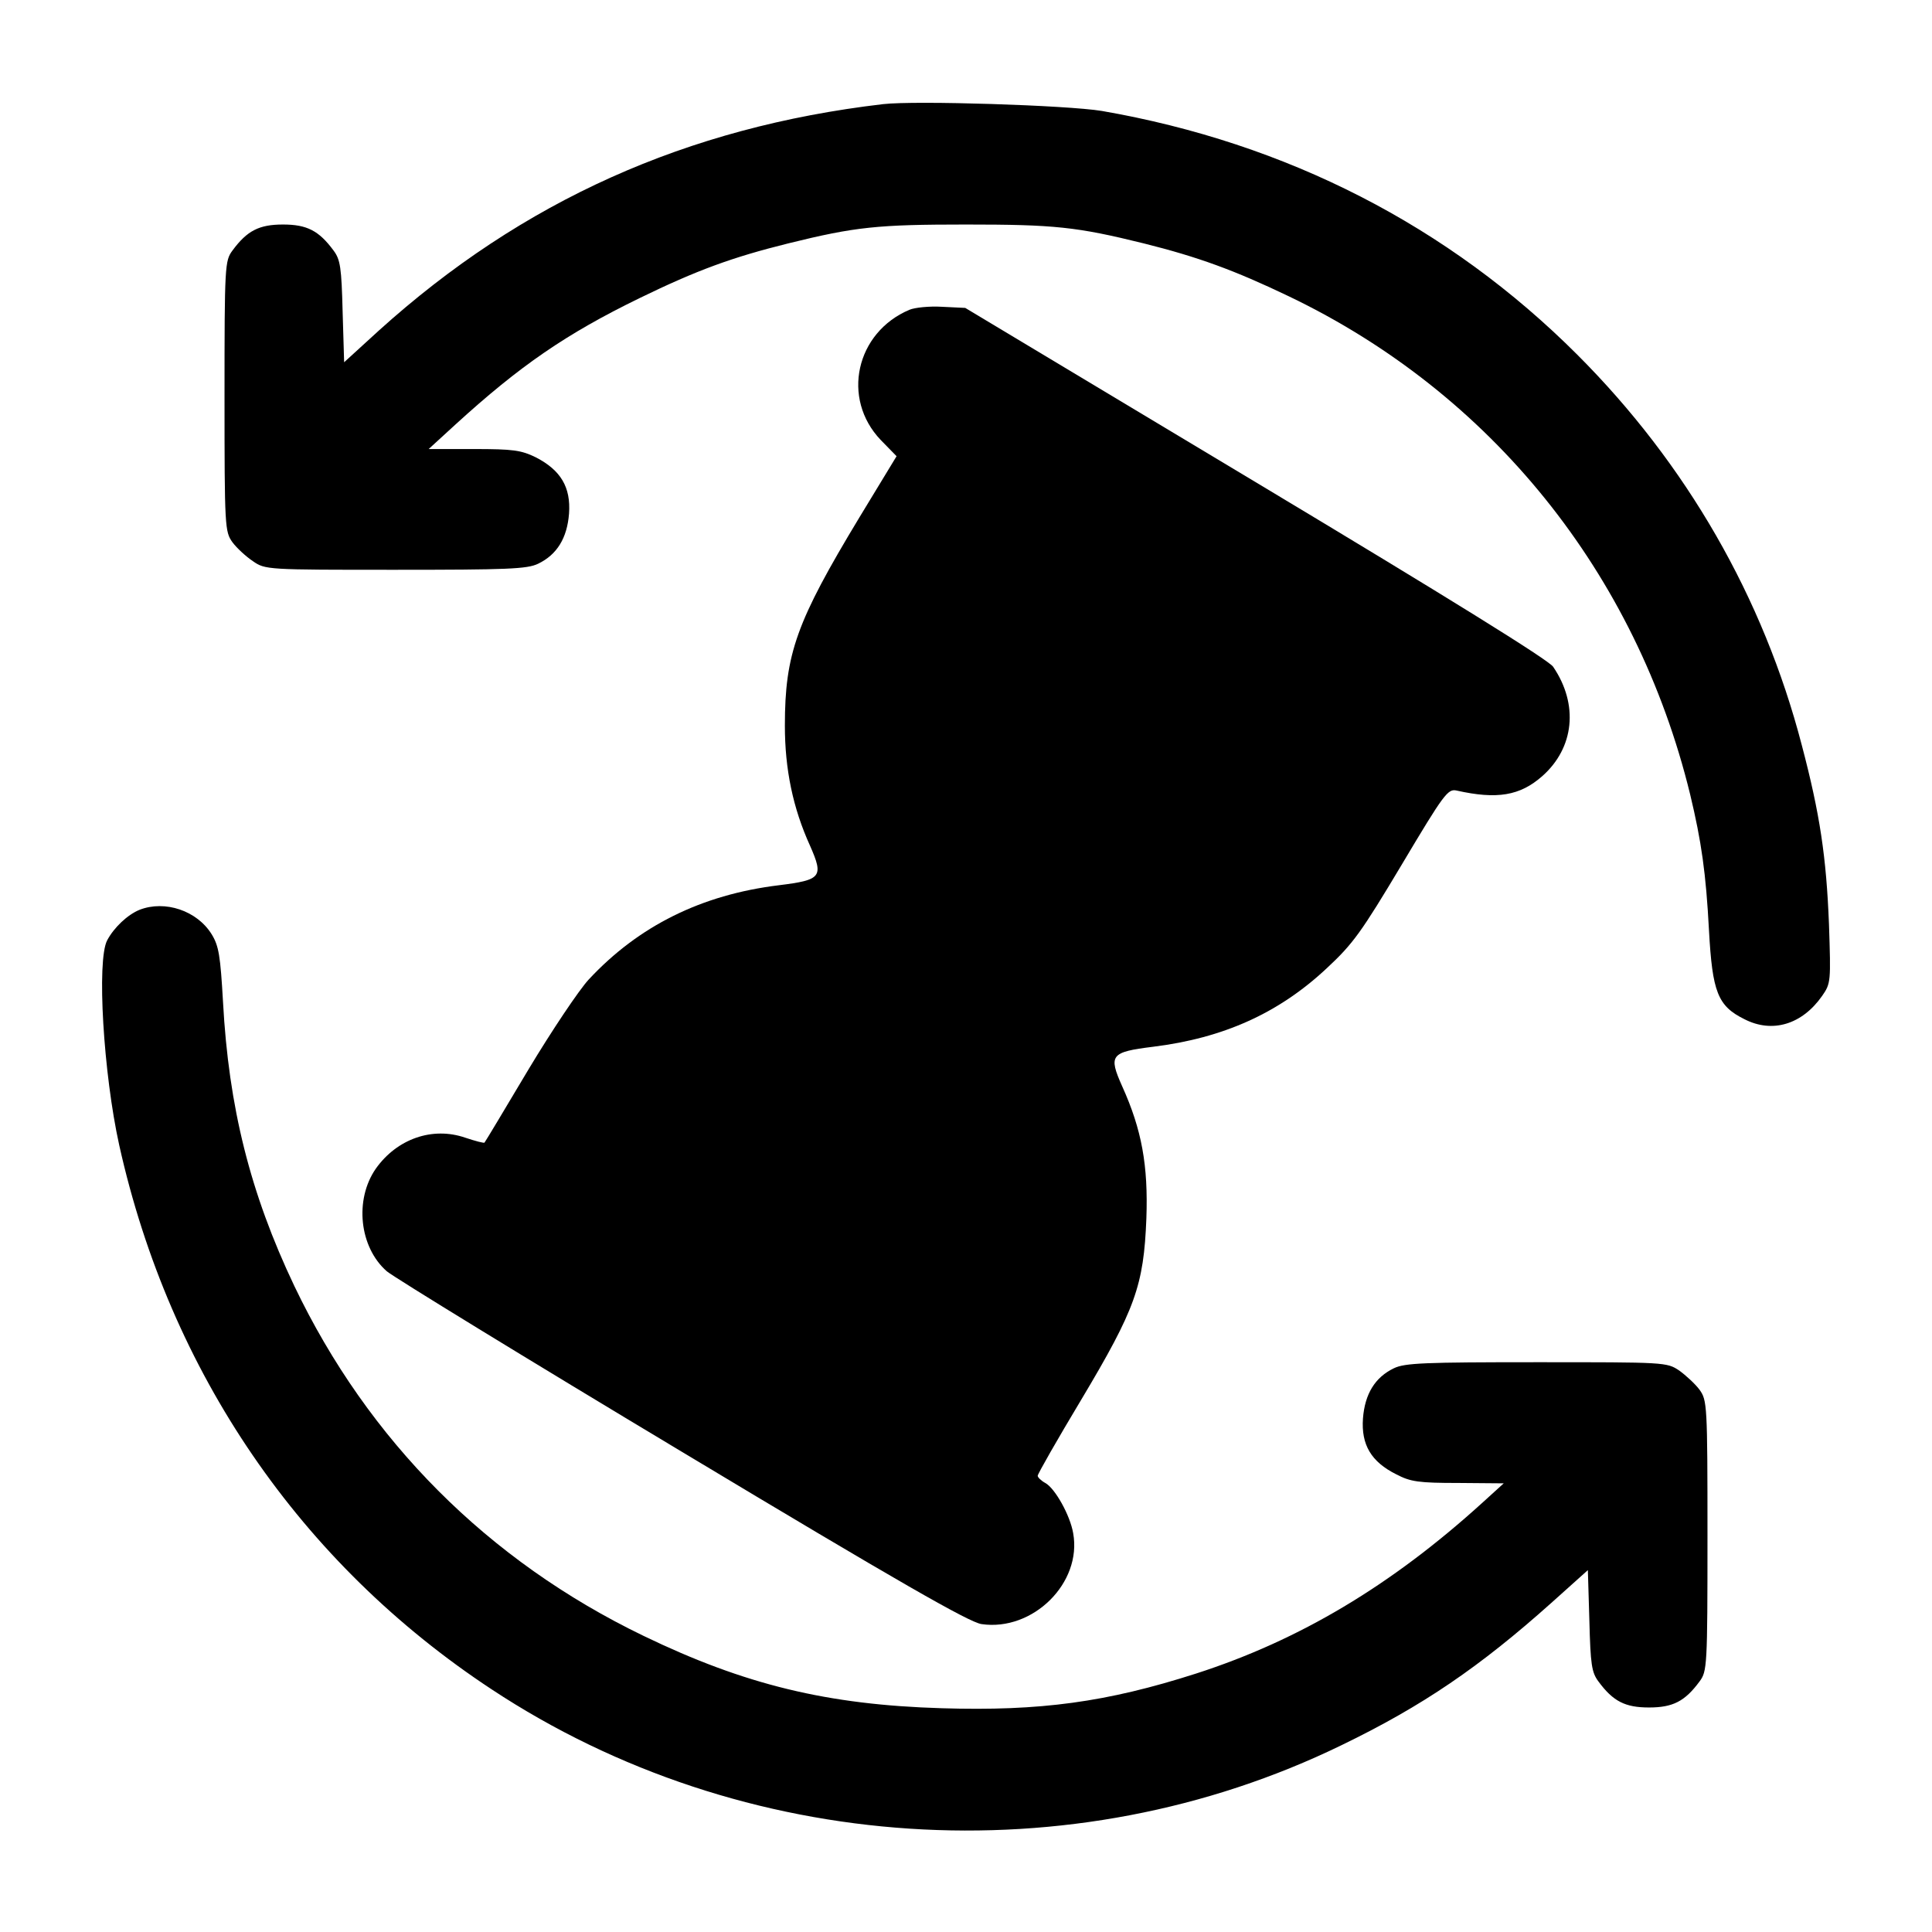 <?xml version="1.0" standalone="no"?>
<!DOCTYPE svg PUBLIC "-//W3C//DTD SVG 20010904//EN"
 "http://www.w3.org/TR/2001/REC-SVG-20010904/DTD/svg10.dtd">
<svg version="1.0" xmlns="http://www.w3.org/2000/svg"
 width="512pt" height="512pt" viewBox="0 0 512 512"
 preserveAspectRatio="xMidYMid meet">

<g transform="translate(0,512) scale(0.1,-0.1)"
fill="#000000" stroke="none">
<path d="M2340 4844 c-520 -61 -955 -256 -1336 -600 l-92 -84 -4 134 c-3 117
-6 138 -24 162 -39 53 -71 69 -134 69 -63 0 -95 -16 -134 -69 -20 -27 -21 -39
-21 -386 0 -348 1 -359 21 -387 11 -15 36 -38 54 -50 33 -23 37 -23 377 -23
298 0 350 2 379 16 50 24 77 68 82 133 5 70 -22 115 -88 149 -39 19 -60 22
-164 22 l-120 0 71 65 c171 156 293 240 488 335 152 74 245 108 394 145 178
44 237 50 471 50 234 0 293 -6 471 -50 144 -36 240 -71 384 -140 537 -257 921
-734 1064 -1320 30 -125 42 -209 50 -361 9 -163 23 -200 94 -235 74 -38 153
-14 206 62 23 33 23 38 18 189 -7 179 -24 293 -72 475 -102 392 -306 746 -595
1035 -341 341 -770 561 -1260 646 -91 15 -494 28 -580 18z"/>
<path d="M2410 4299 c-142 -60 -181 -235 -76 -345 l42 -43 -99 -163 c-166
-275 -197 -360 -197 -551 0 -115 21 -218 67 -319 36 -82 30 -90 -83 -104 -205
-25 -372 -108 -504 -250 -25 -27 -97 -134 -160 -239 -62 -104 -114 -191 -116
-193 -1 -2 -24 4 -51 13 -87 30 -181 -3 -237 -82 -57 -82 -44 -208 29 -272 19
-16 371 -232 783 -479 576 -346 760 -451 793 -456 136 -20 267 109 243 241 -8
47 -48 119 -74 133 -11 6 -20 15 -20 19 0 5 52 96 115 201 144 241 166 303
173 481 5 140 -12 235 -64 350 -37 83 -31 91 82 105 186 23 333 89 460 208 70
65 92 96 199 275 112 188 122 201 145 196 107 -24 168 -14 227 38 85 75 97
190 29 290 -12 18 -278 183 -788 489 l-770 462 -62 3 c-33 2 -72 -2 -86 -8z"/>
<path d="M370 2709 c-32 -13 -68 -47 -86 -81 -28 -53 -10 -353 32 -543 134
-602 480 -1108 987 -1442 665 -439 1537 -496 2252 -148 215 104 367 208 556
377 l97 87 4 -134 c3 -116 6 -137 24 -161 39 -53 71 -69 134 -69 63 0 95 16
134 69 20 27 21 39 21 386 0 348 -1 359 -21 387 -11 15 -36 38 -54 51 -33 22
-37 22 -377 22 -298 0 -350 -2 -379 -16 -50 -24 -77 -68 -82 -133 -5 -70 22
-115 88 -148 38 -20 60 -23 165 -23 l120 -1 -55 -50 c-243 -221 -487 -366
-760 -454 -237 -76 -413 -100 -674 -92 -303 9 -522 62 -791 192 -412 199 -729
517 -925 927 -117 246 -174 474 -189 753 -7 122 -11 148 -30 179 -39 63 -124
91 -191 65z"/>
</g>
</svg>
